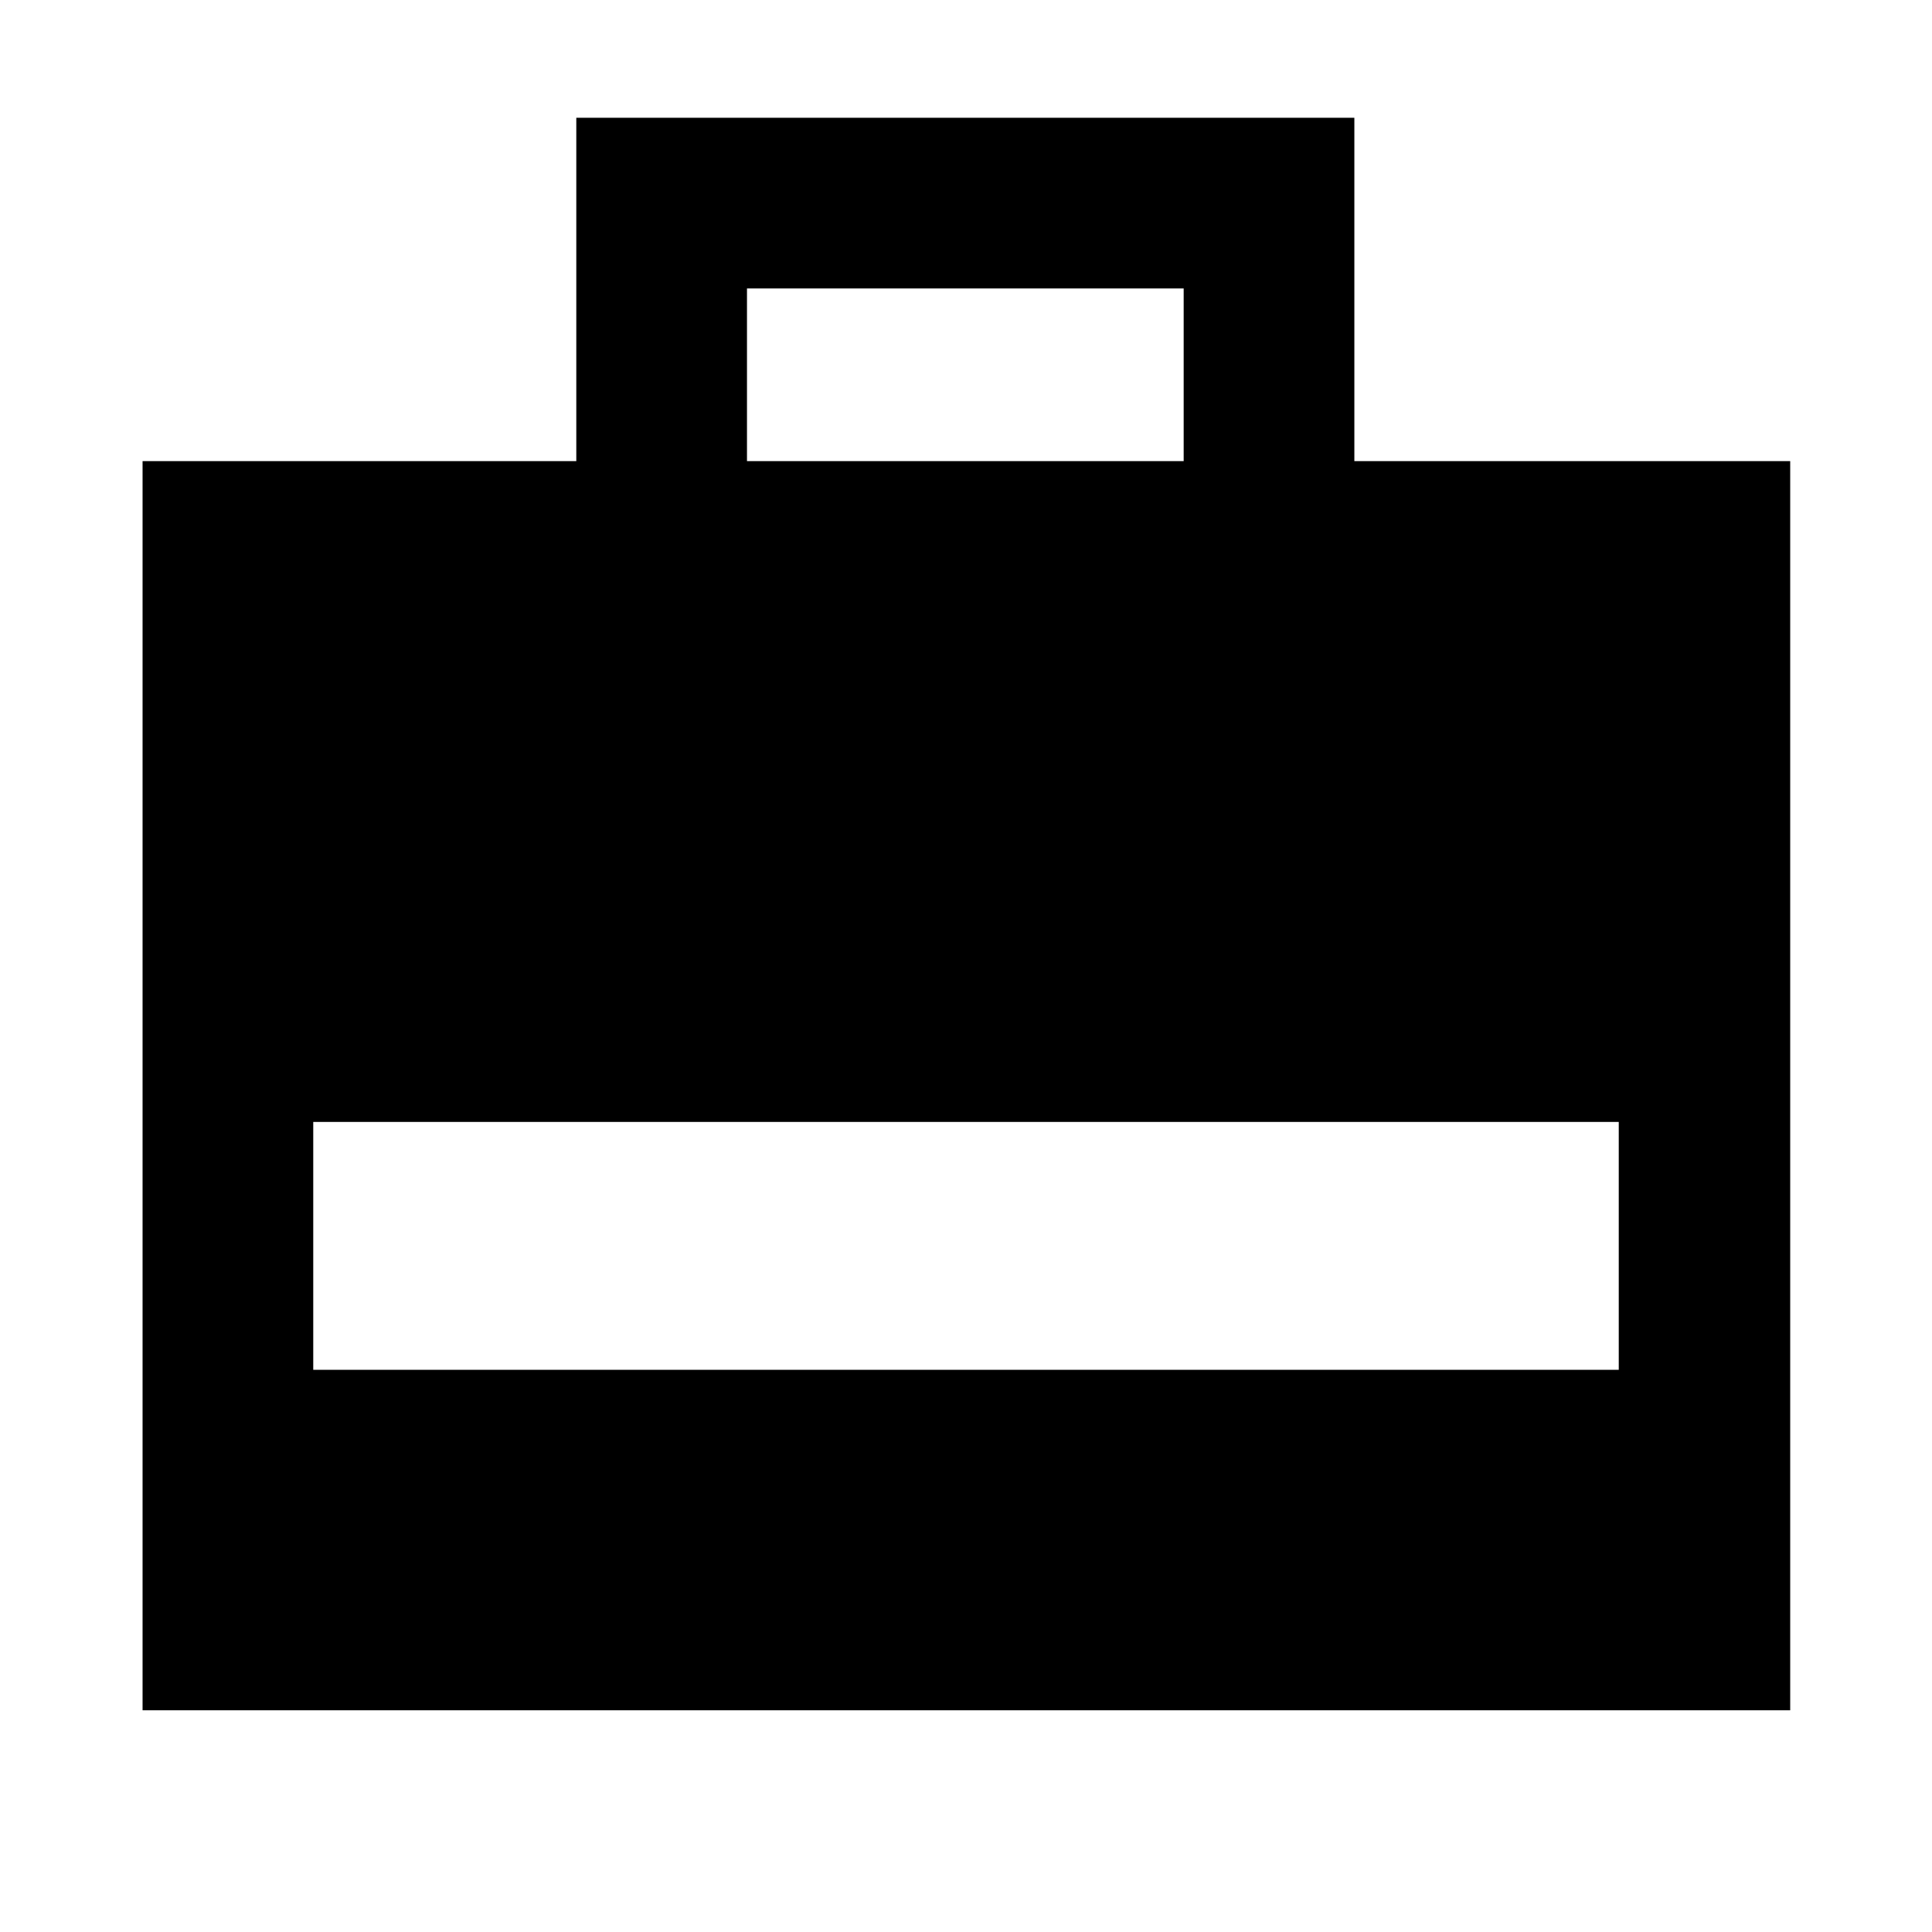 <svg xmlns="http://www.w3.org/2000/svg" height="40" viewBox="0 -960 960 960" width="40"><path d="M70.84-110.17v-620.7h215.52v-170.61h386.61v170.61h216.57v620.7H70.84Zm300.33-620.7h216.99v-85.8H371.17v85.8ZM155.65-279.35h648.7v-123.17h-648.7v123.17Z"/></svg>
